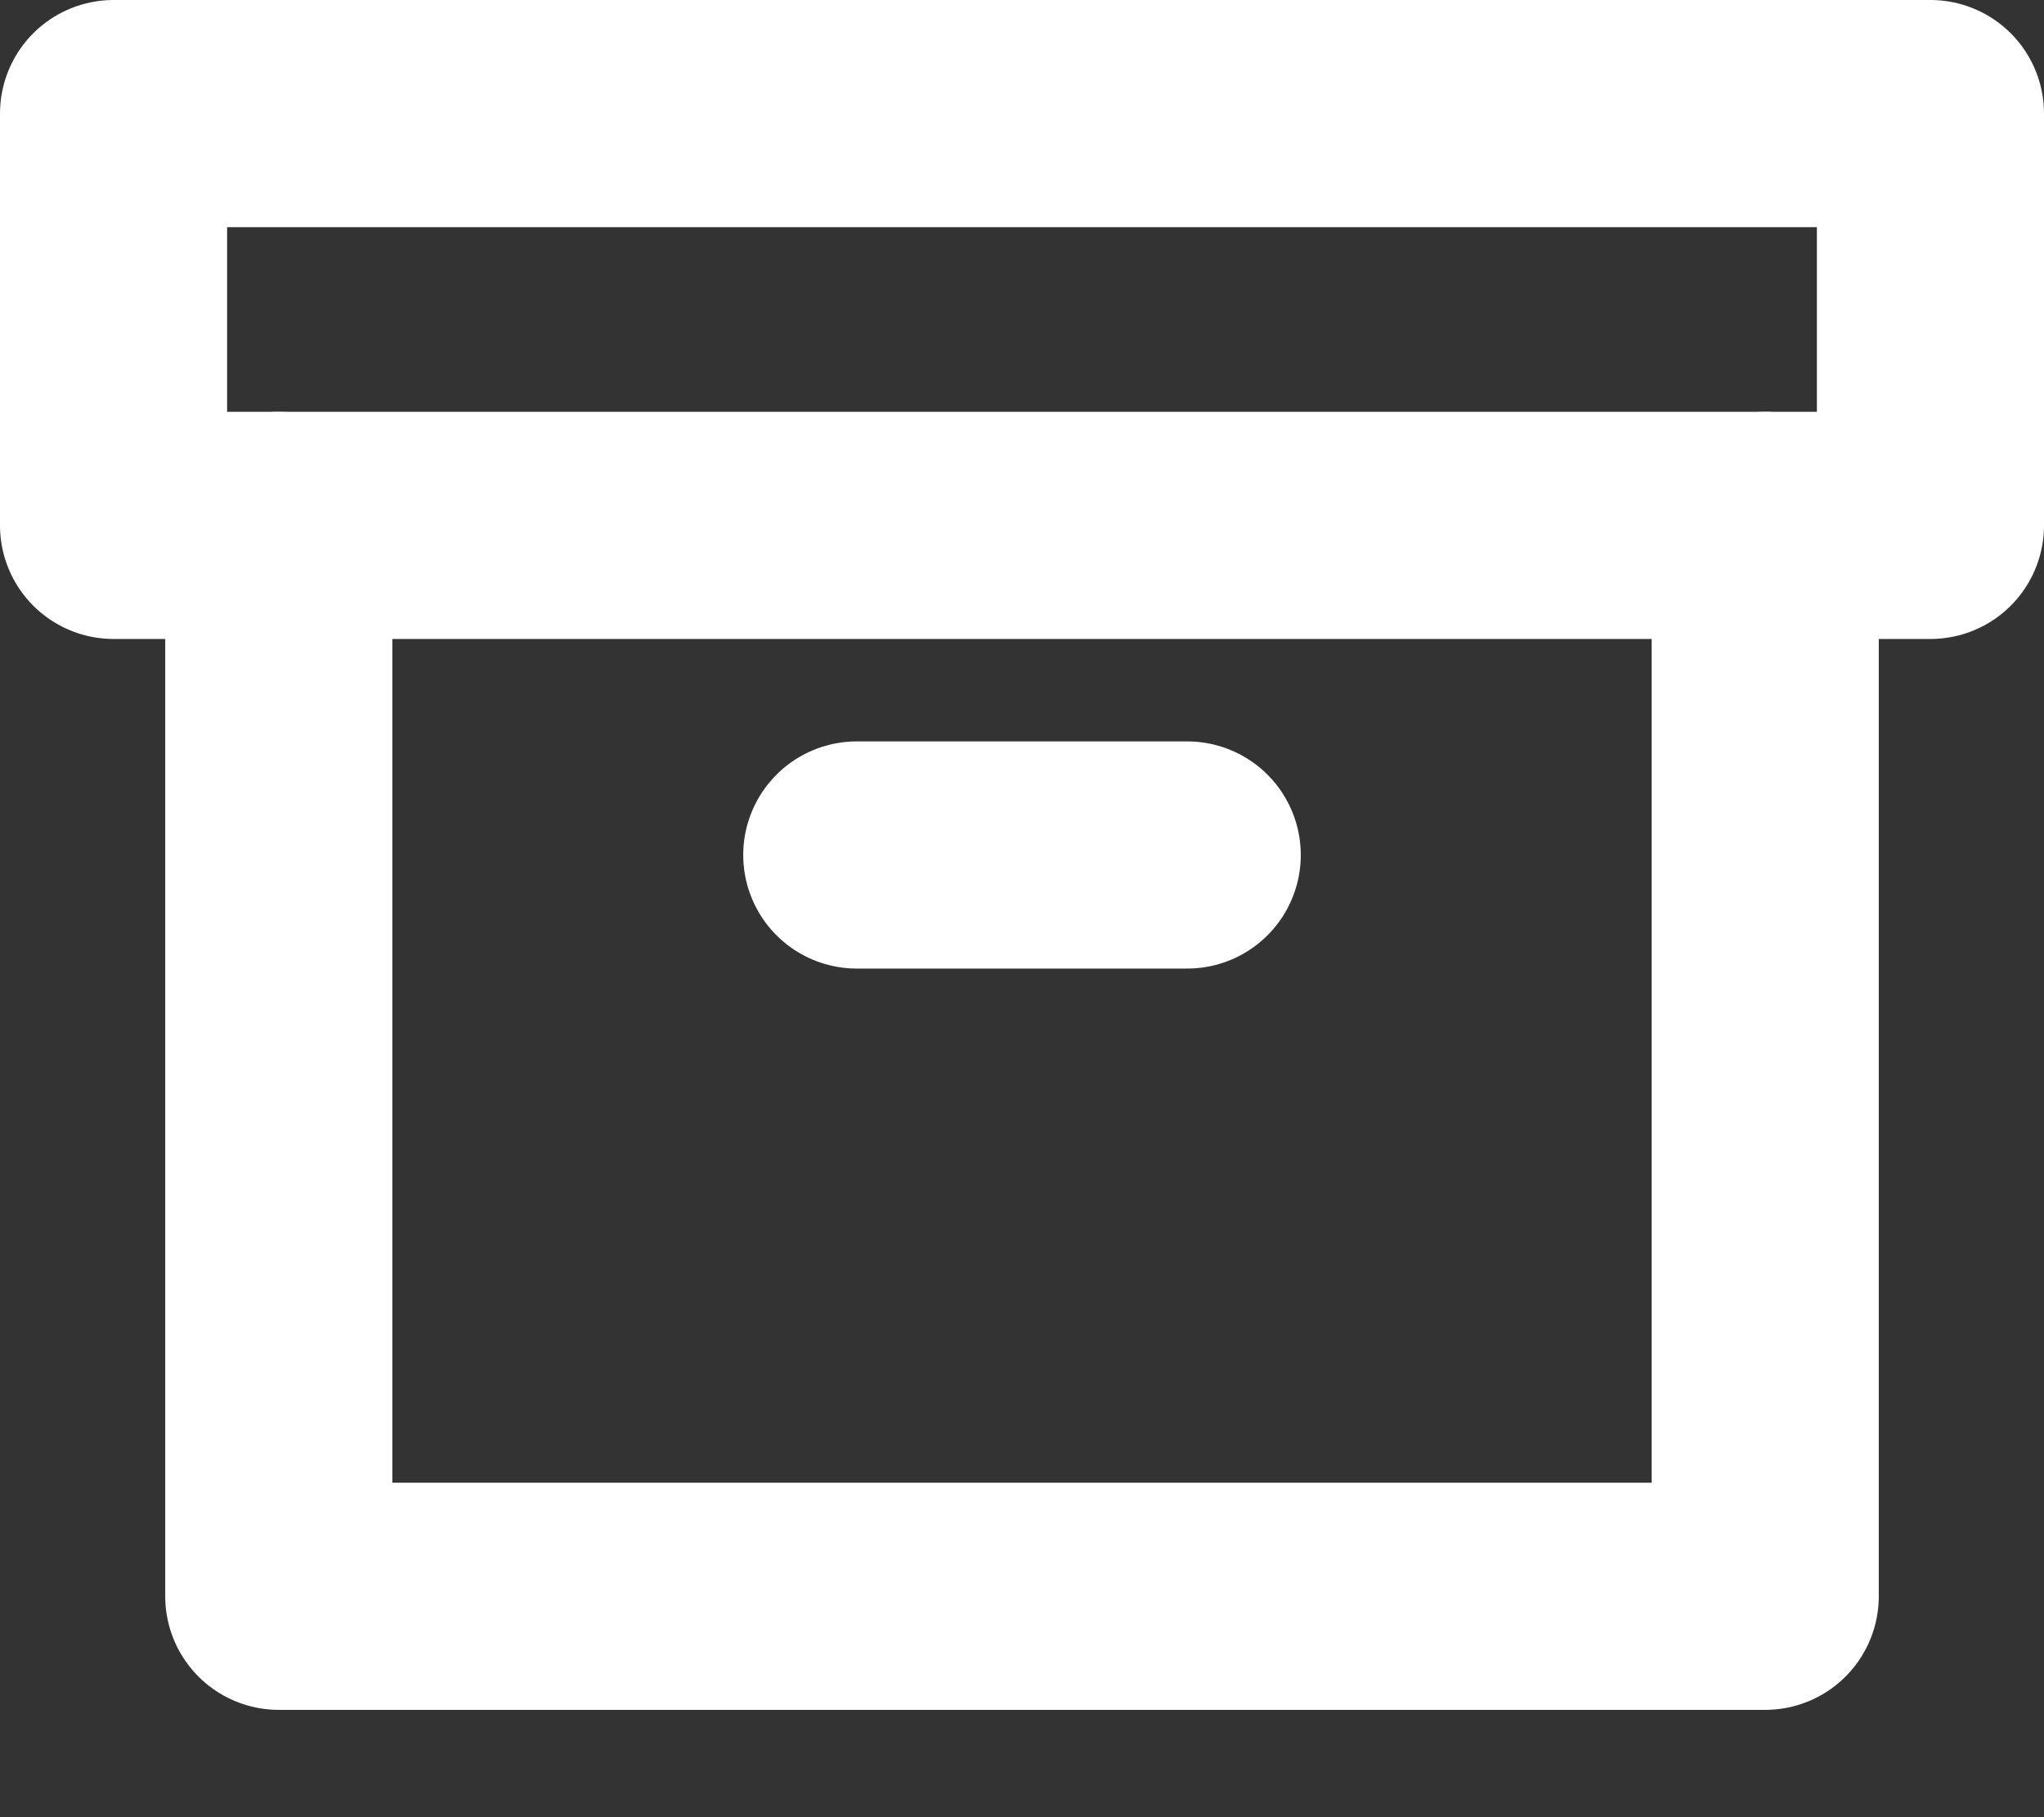 <svg width="18" height="16" viewBox="0 0 18 16" fill="none" xmlns="http://www.w3.org/2000/svg">
<rect x="0" y="0" width="18" height="16" fill="#333333" stroke="none"/>
<path d="M15.545 4.626V14.055H2.455V4.626" stroke="white" stroke-width="2" stroke-linecap="round" stroke-linejoin="round"/>
<rect x="1" y="1" width="16" height="3.626" stroke="white" stroke-width="2" stroke-linecap="round" stroke-linejoin="round"/>
<path d="M7.545 7.528H10.455" stroke="white" stroke-width="2" stroke-linecap="round" stroke-linejoin="round"/>
</svg>
